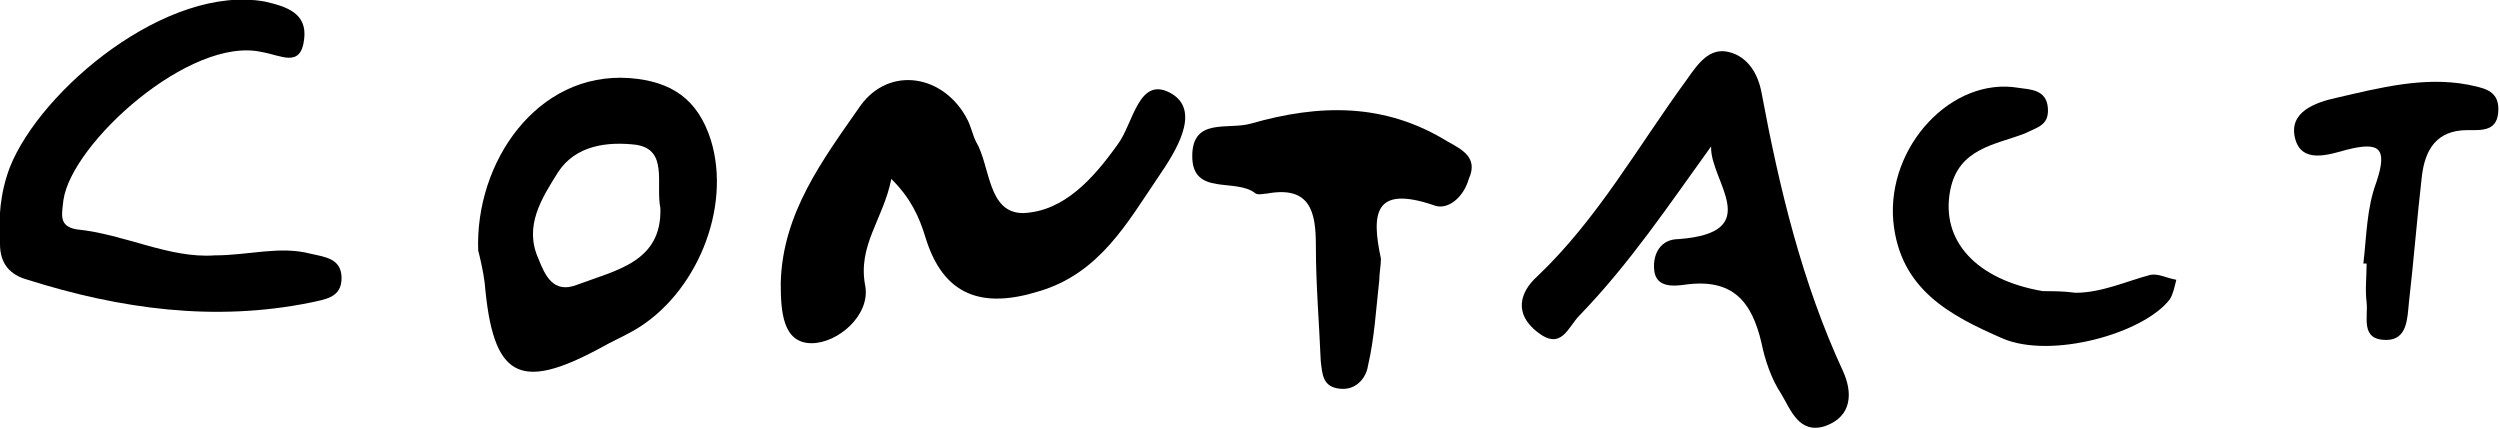 <?xml version="1.0" encoding="utf-8"?>
<!-- Generator: Adobe Illustrator 19.0.0, SVG Export Plug-In . SVG Version: 6.00 Build 0)  -->
<svg version="1.1" id="Layer_1" xmlns="http://www.w3.org/2000/svg" xmlns:xlink="http://www.w3.org/1999/xlink" x="0px" y="0px"
	 viewBox="-228 383.6 153.7 26.4" style="enable-background:new -228 383.6 153.7 26.4;" xml:space="preserve">
<path id="XMLID_37_" d="M-173.2,394.6c-0.5,2.5-2.1,4.1-1.6,6.6c0.3,1.8-1.7,3.5-3.3,3.5c-1.8,0-1.9-2-1.9-3.7
	c0.1-4.3,2.6-7.6,4.9-10.9c1.8-2.5,5.2-1.9,6.6,0.9c0.2,0.4,0.3,0.9,0.5,1.3c0.9,1.5,0.7,4.4,2.9,4.4c2.5-0.1,4.3-2.1,5.8-4.2
	c1-1.3,1.3-4.4,3.4-3.1c1.7,1.1,0.2,3.5-0.9,5.1c-1.9,2.8-3.6,5.9-7.3,7c-3.5,1.1-5.9,0.3-7-3.3C-171.5,396.9-172,395.8-173.2,394.6
	z"/>
<path id="XMLID_34_" d="M-122.8,392.6c-2.6,3.6-5,7.2-8.1,10.4c-0.7,0.7-1.1,2.2-2.6,1c-1.4-1.1-1.1-2.4,0-3.4
	c3.7-3.5,6.2-8,9.2-12.1c0.7-1,1.4-2,2.6-1.7c1.2,0.3,1.8,1.4,2,2.5c1.1,5.9,2.5,11.7,5,17.1c0.6,1.3,0.6,2.8-1.1,3.4
	c-1.6,0.5-2.1-1-2.7-2c-0.6-0.9-1-2.1-1.2-3.1c-0.6-2.6-1.8-4-4.7-3.6c-0.7,0.1-1.8,0.2-1.9-0.9c-0.1-1,0.4-1.9,1.5-1.9
	C-119.4,397.9-122.9,394.7-122.8,392.6z"/>
<path id="XMLID_29_" d="M-214.8,399.3c2.1,0,4-0.6,5.9-0.1c0.9,0.2,1.9,0.3,1.9,1.5c0,1.2-1,1.3-1.9,1.5c-5.9,1.2-11.7,0.4-17.4-1.4
	c-1.1-0.3-1.7-1-1.7-2.2c-0.1-1.6,0-3.1,0.6-4.7c1.9-4.8,9.7-11.3,15.7-10.2c1.3,0.3,2.6,0.7,2.4,2.3c-0.2,1.8-1.4,1-2.6,0.8
	c-4.4-1-11.7,5.6-12.2,9.1c-0.1,0.9-0.3,1.6,0.8,1.8C-220.3,398-217.6,399.5-214.8,399.3z"/>
<path id="XMLID_53_" d="M-198.6,399c-0.2-5.4,3.6-11,9.3-10.6c2.6,0.2,4.2,1.3,5,3.8c1.3,4.2-0.9,9.5-4.7,11.7
	c-0.7,0.4-1.4,0.7-2.1,1.1c-5,2.7-6.6,1.8-7.1-4C-198.3,400.2-198.5,399.4-198.6,399z M-187.4,396.4c-0.3-1.5,0.5-3.6-1.5-3.9
	c-1.7-0.2-3.7,0-4.8,1.7c-1,1.6-2.1,3.3-1.2,5.3c0.4,1,0.9,2.2,2.4,1.6C-190.1,400.2-187.3,399.7-187.4,396.4z"/>
<path id="XMLID_18_" d="M-143.2,400.8c-0.2,1.8-0.3,3.6-0.7,5.3c-0.1,0.7-0.7,1.5-1.7,1.4c-1.1-0.1-1.1-0.9-1.2-1.7
	c-0.1-2.4-0.3-4.7-0.3-7.1c0-2-0.3-3.7-3-3.2c-0.2,0-0.5,0.1-0.7,0c-1.2-1-3.9,0.2-3.9-2.3c0-2.4,2.2-1.6,3.6-2
	c4.2-1.2,8.2-1.3,12.1,1.1c0.9,0.5,1.9,1,1.3,2.3c-0.3,1.1-1.3,2-2.2,1.6c-3.6-1.2-3.8,0.5-3.2,3.3
	C-143.1,399.9-143.2,400.4-143.2,400.8L-143.2,400.8z"/>
<path id="XMLID_13_" d="M-100.4,401.6c1.6,0,3.1-0.7,4.6-1.1c0.5-0.1,1,0.2,1.6,0.3c-0.1,0.4-0.2,0.9-0.4,1.2
	c-1.6,2.1-7.3,3.7-10.3,2.4c-3.2-1.4-6.3-3-6.7-7.2c-0.4-4.6,3.6-8.9,7.7-8.2c0.7,0.1,1.7,0.1,1.8,1.2c0.1,1.1-0.6,1.2-1.4,1.6
	c-1.8,0.7-4.1,0.9-4.6,3.5c-0.6,3.1,1.6,5.5,5.7,6.2C-101.8,401.5-101.1,401.5-100.4,401.6z"/>
<path id="XMLID_7_" d="M-82.7,399.8c0.2-1.7,0.2-3.4,0.8-5c0.7-2.1,0.2-2.5-1.8-2c-1.1,0.3-2.8,0.9-3.2-0.7s1.2-2.2,2.6-2.5
	c2.6-0.6,5.3-1.3,8-0.8c0.9,0.2,1.9,0.3,1.9,1.5c0,1.4-1,1.3-1.9,1.3c-1.9,0-2.6,1.2-2.8,2.8c-0.3,2.6-0.5,5.2-0.8,7.8
	c-0.1,1-0.1,2.3-1.4,2.3c-1.6,0-1.1-1.4-1.2-2.3c-0.1-0.8,0-1.6,0-2.4C-82.5,399.8-82.6,399.8-82.7,399.8z"/>
</svg>
